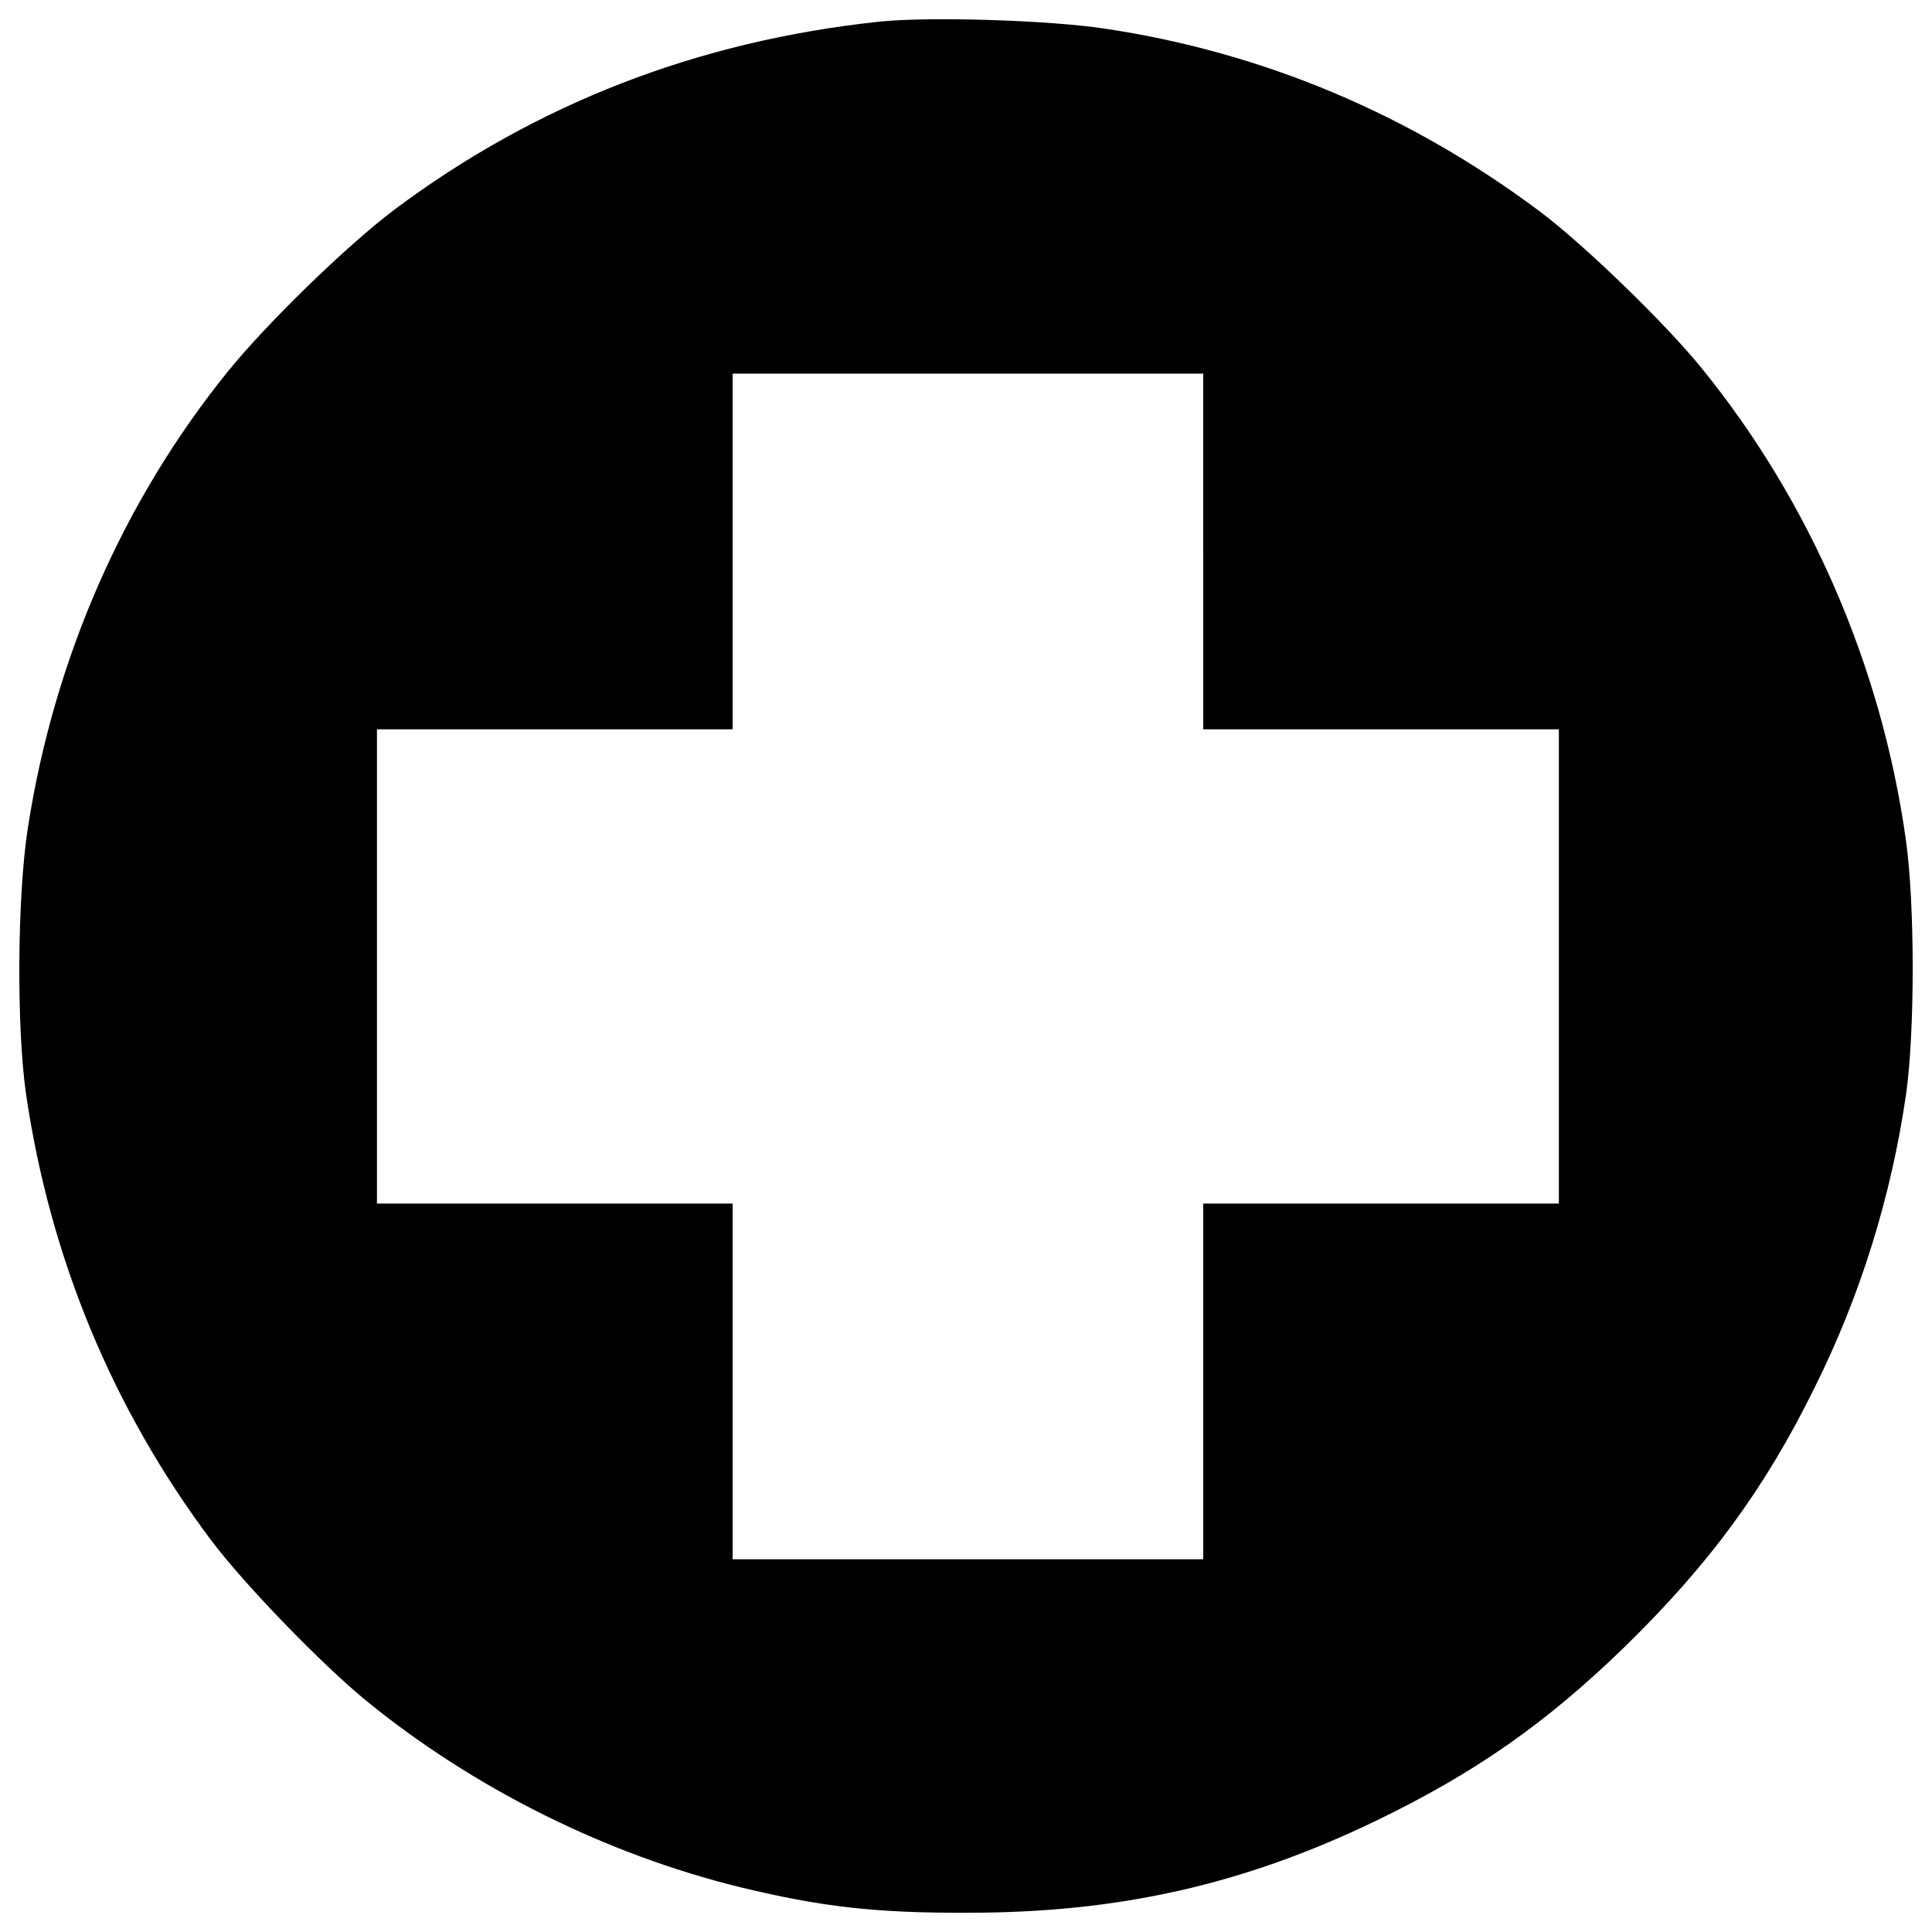 <?xml version="1.0" encoding="utf-8"?>
<!-- Svg Vector Icons : http://www.onlinewebfonts.com/icon -->
<!DOCTYPE svg PUBLIC "-//W3C//DTD SVG 1.1//EN" "http://www.w3.org/Graphics/SVG/1.1/DTD/svg11.dtd">
<svg version="1.1" xmlns="http://www.w3.org/2000/svg" xmlns:xlink="http://www.w3.org/1999/xlink" x="0px" y="0px" viewBox="0 0 1000 1000" enable-background="new 0 0 1000 1000" xml:space="preserve">
<g><g transform="translate(0,512) scale(0.1,-0.1)"><path d="M4553.5,5008.1c-941.6-99.7-1781.6-425.8-2516.1-976.2c-243.6-184.1-657.8-586.8-859.2-836.2C637.4,2526.4,280.7,1711.4,144.5,836.9C88.9,480.2,85.1-196.8,134.9-543.9c124.7-847.7,446.9-1626.3,957-2307.1c170.7-228.2,579.2-650.1,811.2-838.1c552.3-448.8,1233.1-788.2,1927.4-958.9c420-101.6,698.1-134.2,1179.4-132.3c784.4,0,1426.8,145.8,2111.5,475.6c515.9,249.3,882.2,506.3,1290.7,903.3c433.4,423.8,721.1,813.1,978.1,1334.8c239.7,479.4,398.9,995.3,475.6,1522.7c46,327.9,46,989.6-1.9,1323.3c-126.6,893.7-496.7,1747.1-1056.7,2435.6c-187.9,232-609.8,640.5-838.1,811.2c-671.2,502.5-1430.7,822.7-2249.6,945.5C5429.9,5015.7,4812.4,5034.9,4553.5,5008.1z M6227.7,2265.6v-920.5h920.5h920.5V117.7v-1227.4h-920.5h-920.5v-920.5v-920.5H5009.9H3792.1v920.5v920.5h-920.5h-920.5V117.7v1227.4h920.5h920.5v920.5v920.5h1217.8h1217.8V2265.6z"/></g></g>
</svg>
